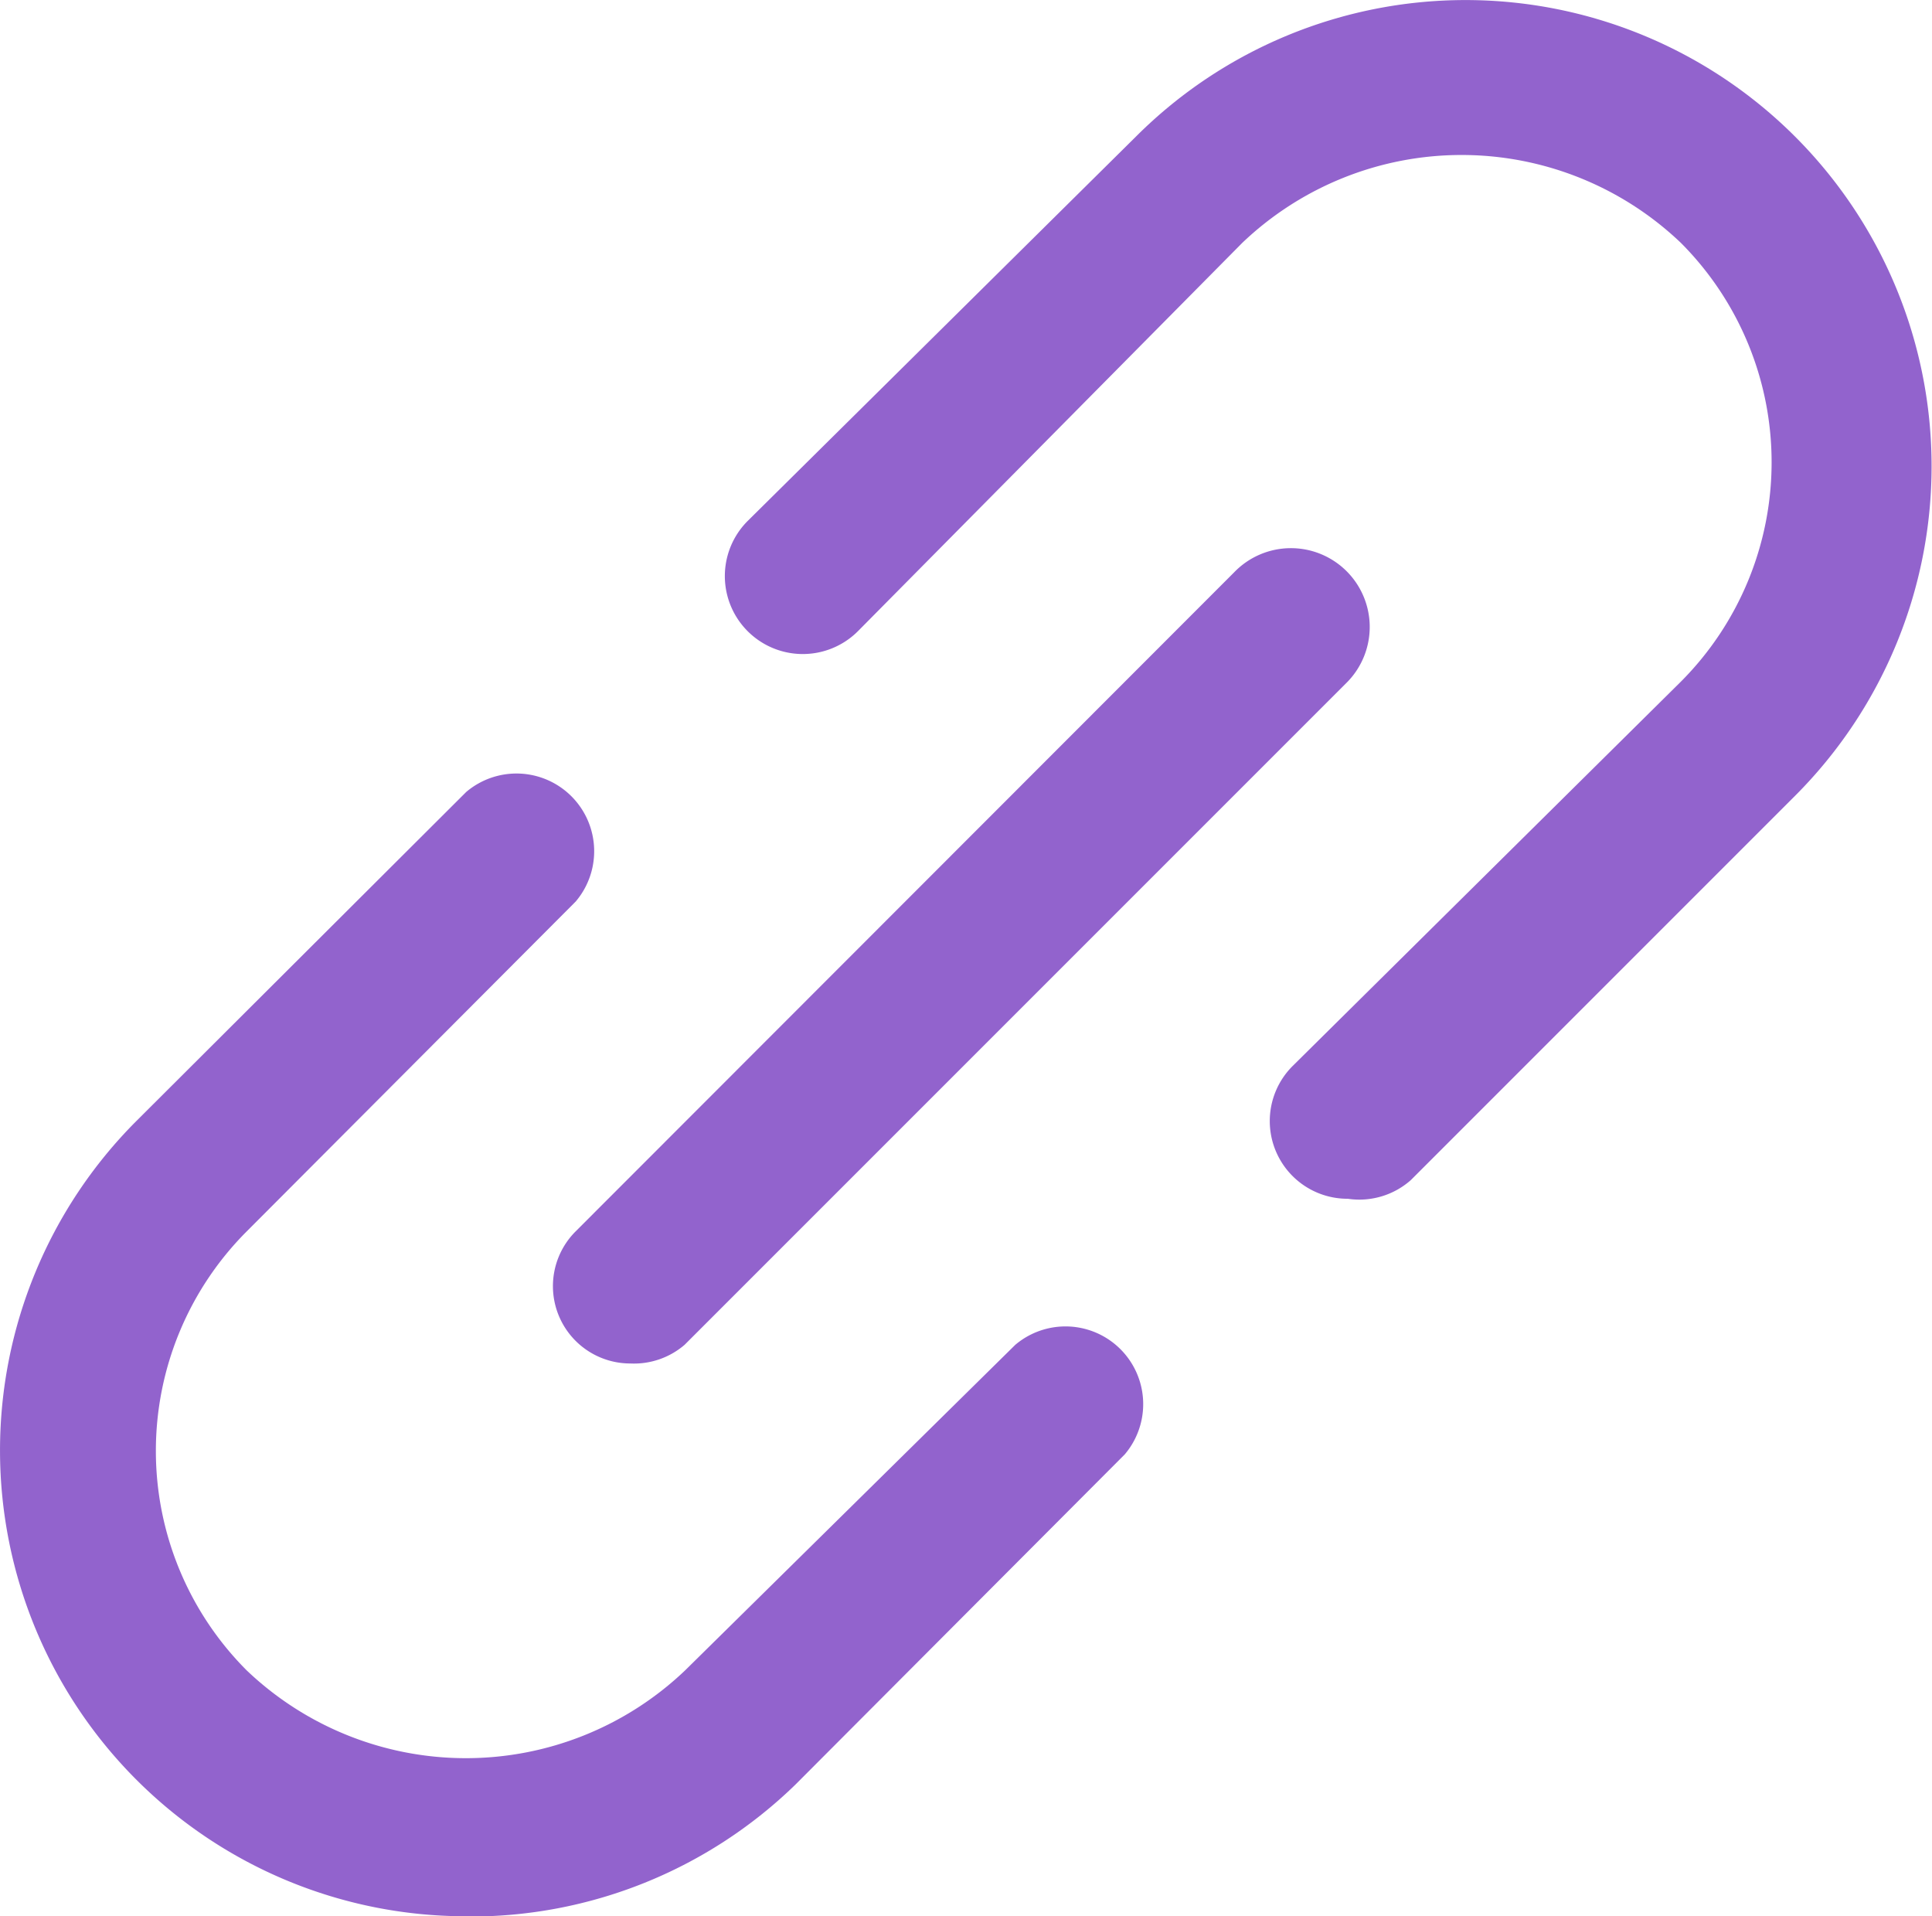 <svg xmlns="http://www.w3.org/2000/svg" width="16.212" height="16.079" viewBox="0 0 16.212 16.079">
    <path data-name="Path 722" d="M137.53 248.281a3.909 3.909 0 0 1-2.769-6.671l2.769-2.762a.652.652 0 0 1 .919.919l-2.762 2.769a2.606 2.606 0 0 0 0 3.681 2.665 2.665 0 0 0 3.681 0l2.769-2.73a.652.652 0 0 1 .919.919l-2.762 2.769a3.909 3.909 0 0 1-2.762 1.108z" transform="translate(-133.618 -232.203)" style="fill:#9263cd"/>
    <path data-name="Path 723" d="M302.3 74.481a.652.652 0 0 1-.463-1.114l3.258-3.225a2.606 2.606 0 0 0 0-3.681 2.665 2.665 0 0 0-3.681 0l-3.225 3.258a.654.654 0 1 1-.925-.925l3.258-3.225a3.911 3.911 0 0 1 5.531 5.531l-3.225 3.225a.652.652 0 0 1-.528.156z" transform="translate(-290.99 -64.423)" style="fill:#9263cd"/>
    <path data-name="Path 724" d="M258.936 194.8a.649.649 0 0 1-.463-1.108l5.527-5.531a.661.661 0 0 1 .951.919l-5.564 5.564a.652.652 0 0 1-.456.156z" transform="translate(-253.643 -183.36)" style="fill:#9263cd"/>
</svg>
